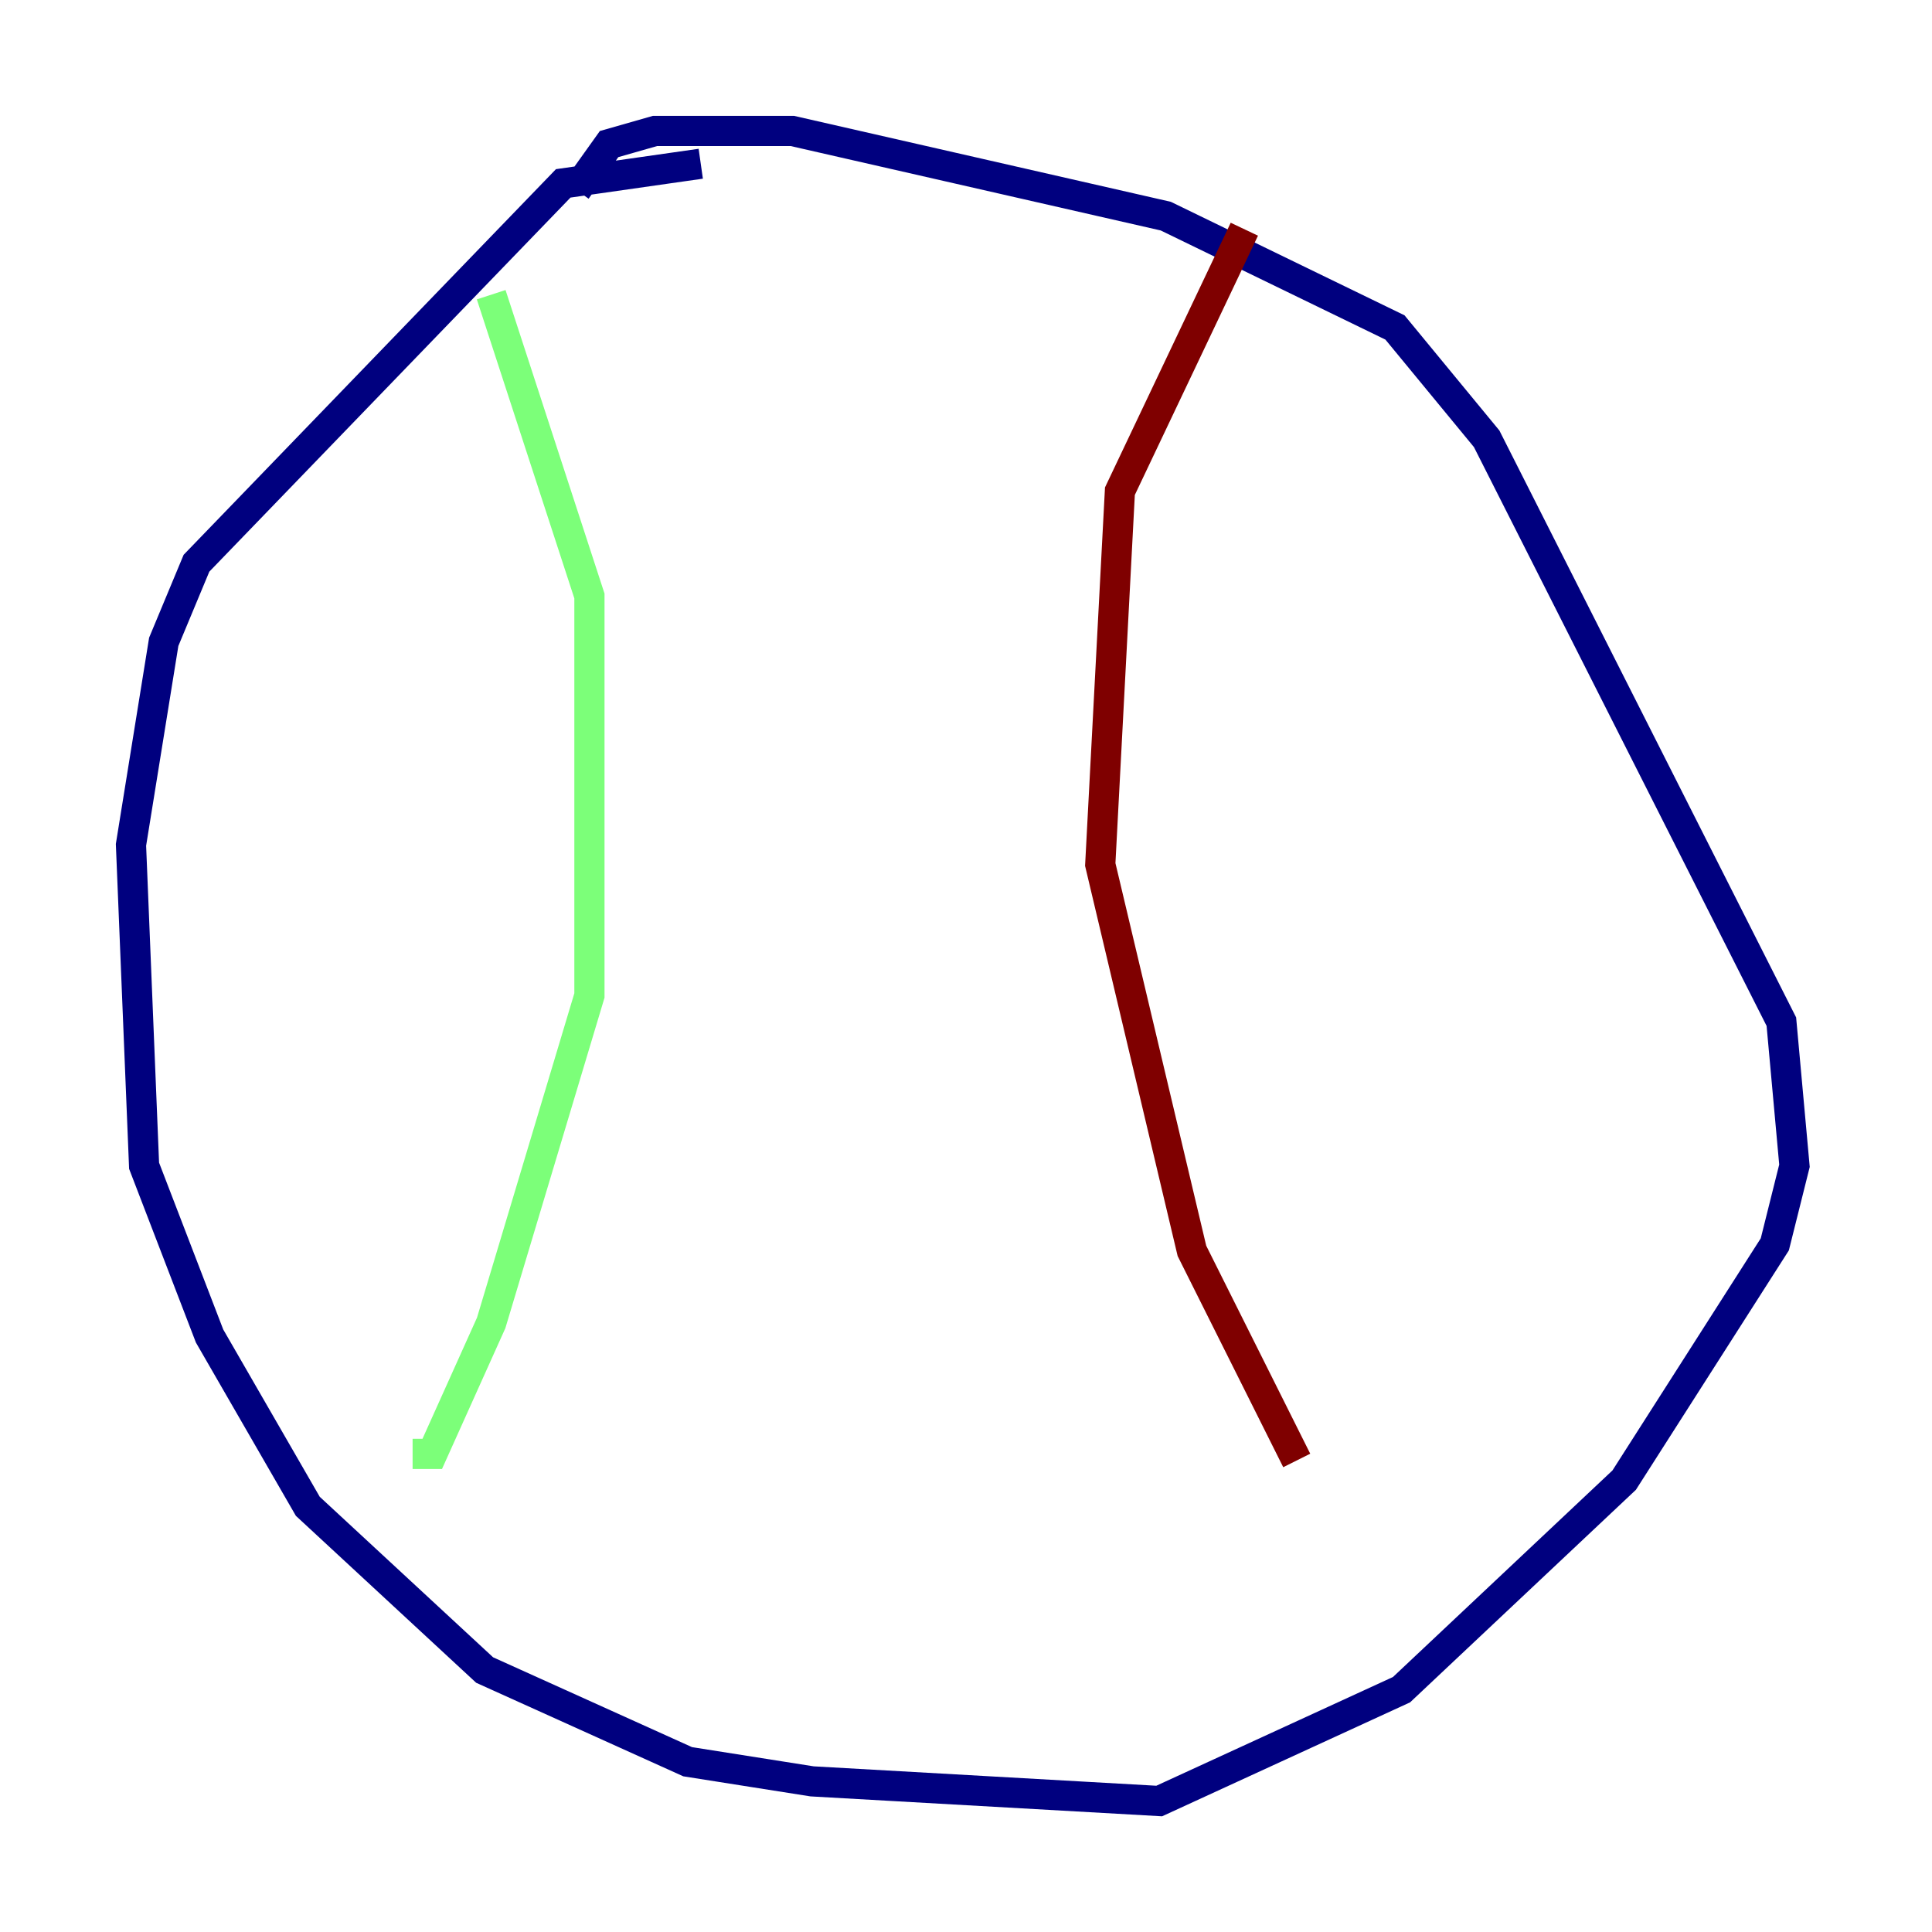 <?xml version="1.0" encoding="utf-8" ?>
<svg baseProfile="tiny" height="128" version="1.2" viewBox="0,0,128,128" width="128" xmlns="http://www.w3.org/2000/svg" xmlns:ev="http://www.w3.org/2001/xml-events" xmlns:xlink="http://www.w3.org/1999/xlink"><defs /><polyline fill="none" points="46.427,10.848 37.315,12.149 13.017,37.315 10.848,42.522 8.678,55.973 9.546,77.234 13.885,88.515 20.393,99.797 32.108,110.644 45.559,116.719 53.803,118.02 76.8,119.322 92.854,111.946 107.607,98.061 117.586,82.441 118.888,77.234 118.02,67.688 98.495,29.071 92.42,21.695 77.234,14.319 52.502,8.678 43.39,8.678 40.352,9.546 38.183,12.583" stroke="#00007f" stroke-width="2" /><polyline fill="none" points="32.542,19.525 39.051,39.485 39.051,65.953 32.542,87.647 28.637,96.325 27.336,96.325" stroke="#7cff79" stroke-width="2" /><polyline fill="none" points="82.441,15.186 74.197,32.542 72.895,57.275 78.969,82.875 85.912,96.759" stroke="#7f0000" stroke-width="2" /></svg>